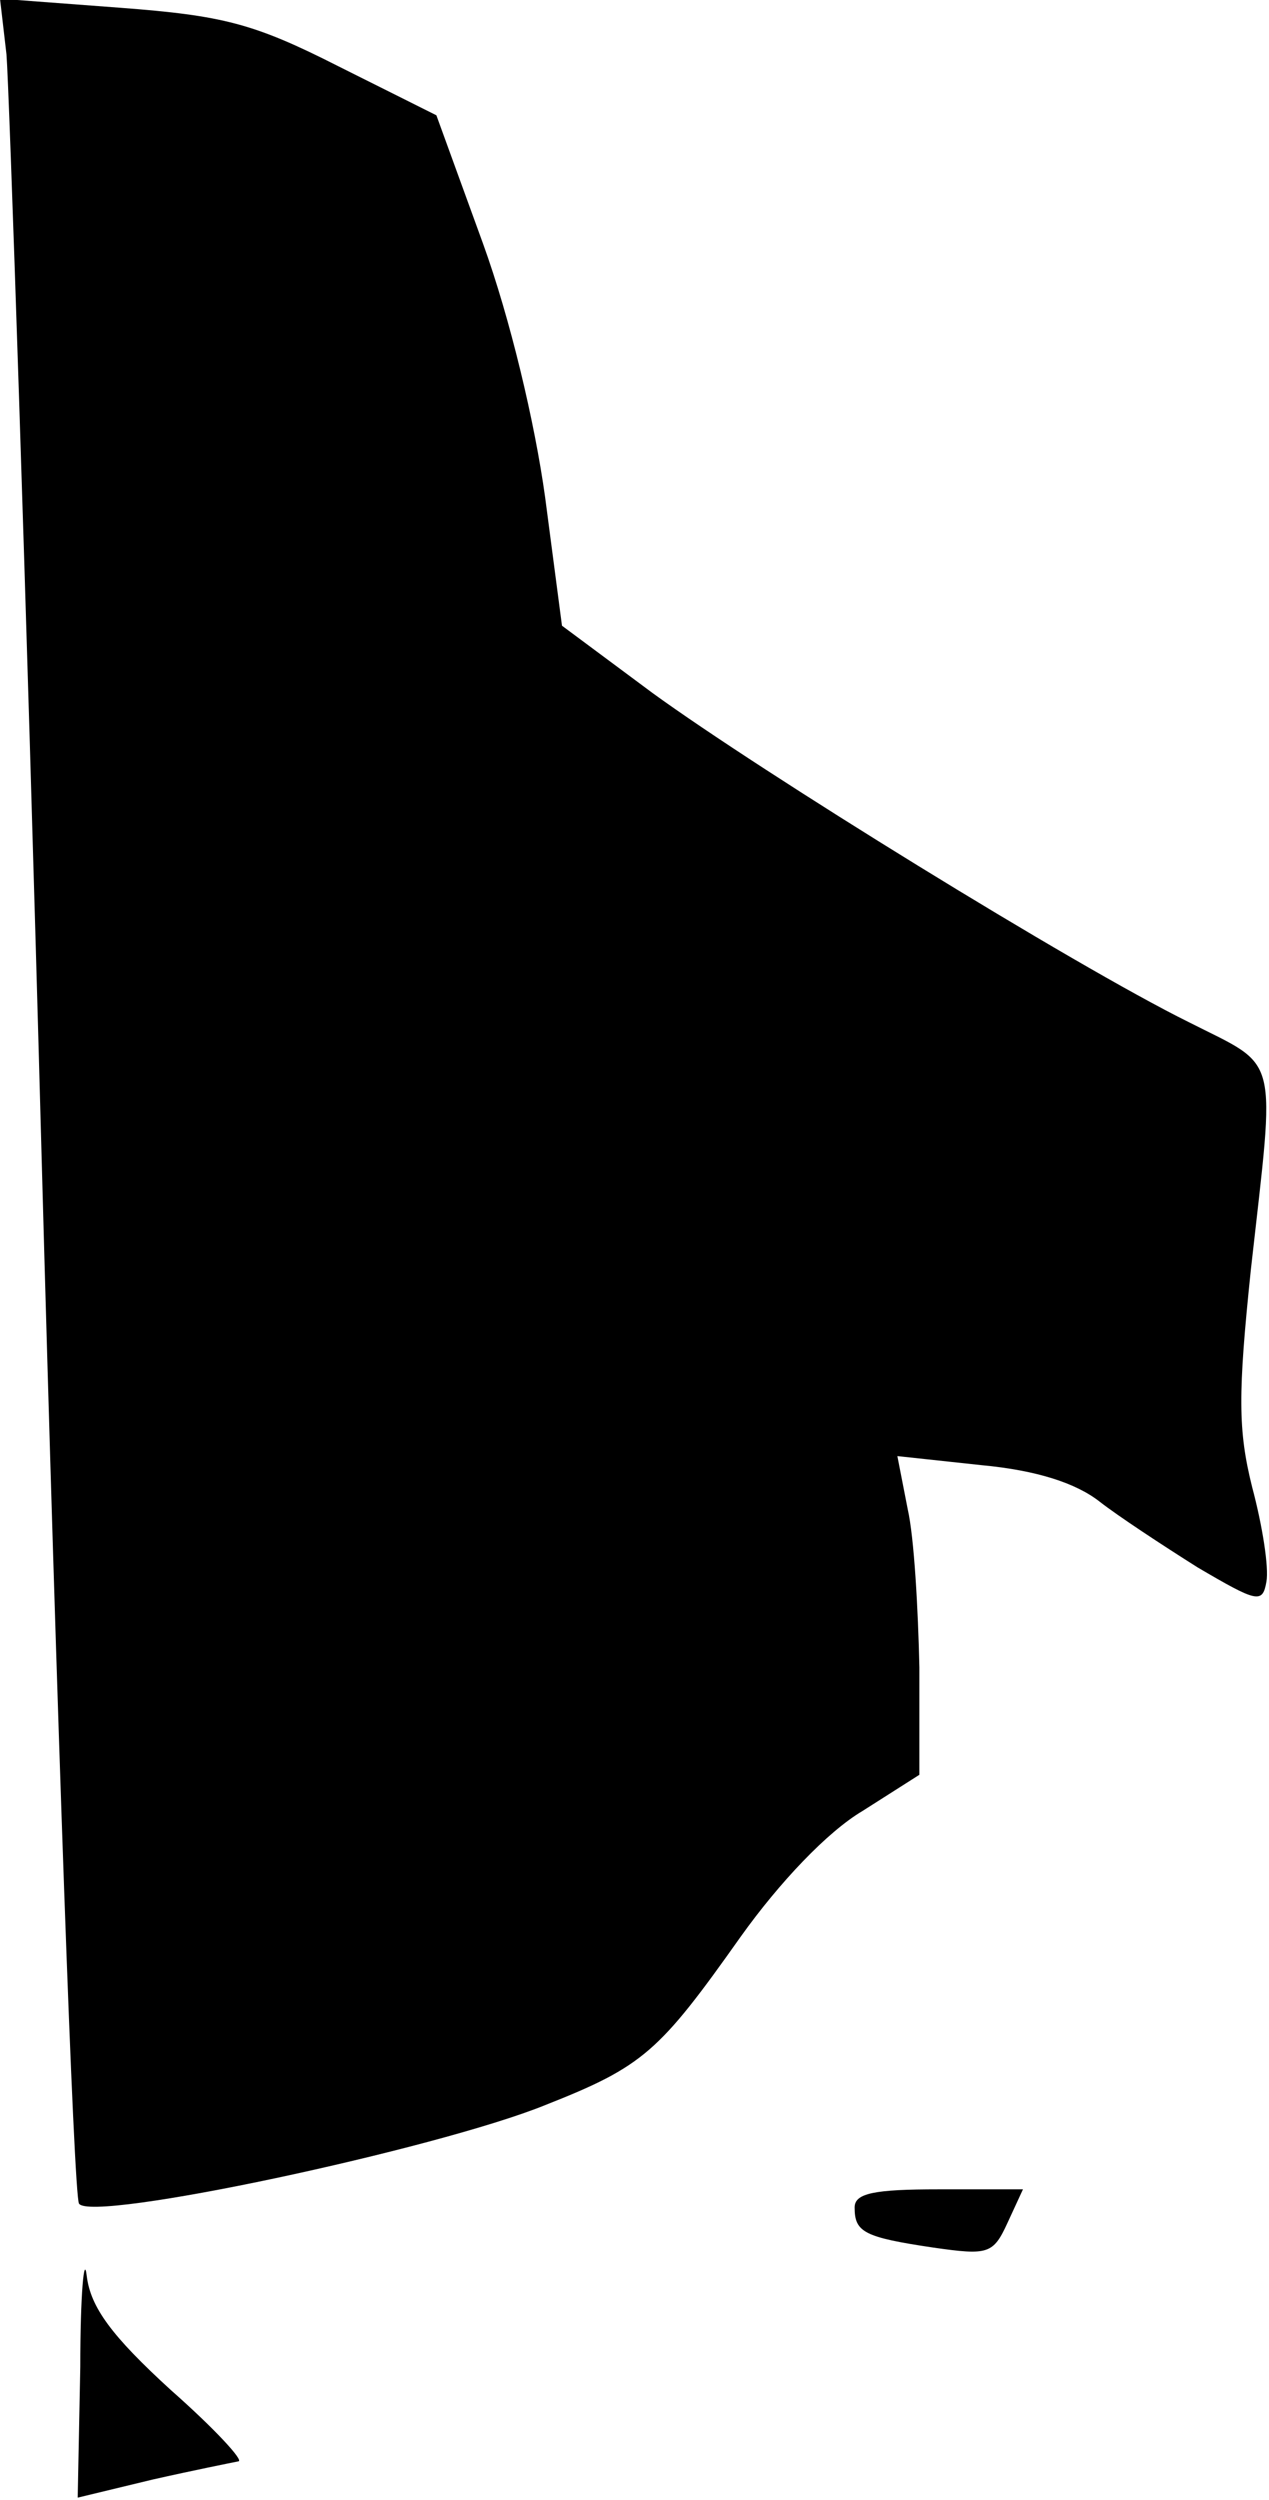 <?xml version="1.0" standalone="no"?>
<!DOCTYPE svg PUBLIC "-//W3C//DTD SVG 20010904//EN"
 "http://www.w3.org/TR/2001/REC-SVG-20010904/DTD/svg10.dtd">
<svg version="1.0" xmlns="http://www.w3.org/2000/svg"
 width="98pt" height="193pt" viewBox="0 0 98 193"
 preserveAspectRatio="xMidYMid meet">
<g transform="translate(0,193) scale(0.1,-0.1)"
fill="#000000" stroke="none">
<path fill="#000000" stroke="none" d="M5 1888 c2 -24 15 -404 27 -846 12
-441 25 -807 29 -813 9 -15 276 42 360 76 76 30 88 41 151 130 30 42 67 81 94
97 l44 28 0 83 c-1 45 -4 100 -9 122 l-8 41 65 -7 c43 -4 73 -14 91 -28 14
-11 49 -34 76 -51 46 -27 50 -28 53 -11 2 11 -3 43 -11 73 -11 44 -11 72 -1
168 19 170 23 155 -48 191 -89 44 -330 193 -414 254 l-70 52 -13 99 c-8 58
-27 138 -48 196 l-36 99 -76 38 c-65 33 -89 39 -168 45 l-93 7 5 -43z"/>
<path fill="#000000" stroke="none" d="M660 226 c0 -19 7 -23 61 -31 42 -6 46
-5 57 19 l12 26 -65 0 c-50 0 -65 -3 -65 -14z"/>
<path fill="#000000" stroke="none" d="M62 103 l-2 -101 58 14 c31 7 61 13 66
14 5 0 -18 25 -52 55 -46 42 -62 64 -65 88 -2 18 -5 -14 -5 -70z"/>
</g>
</svg>

